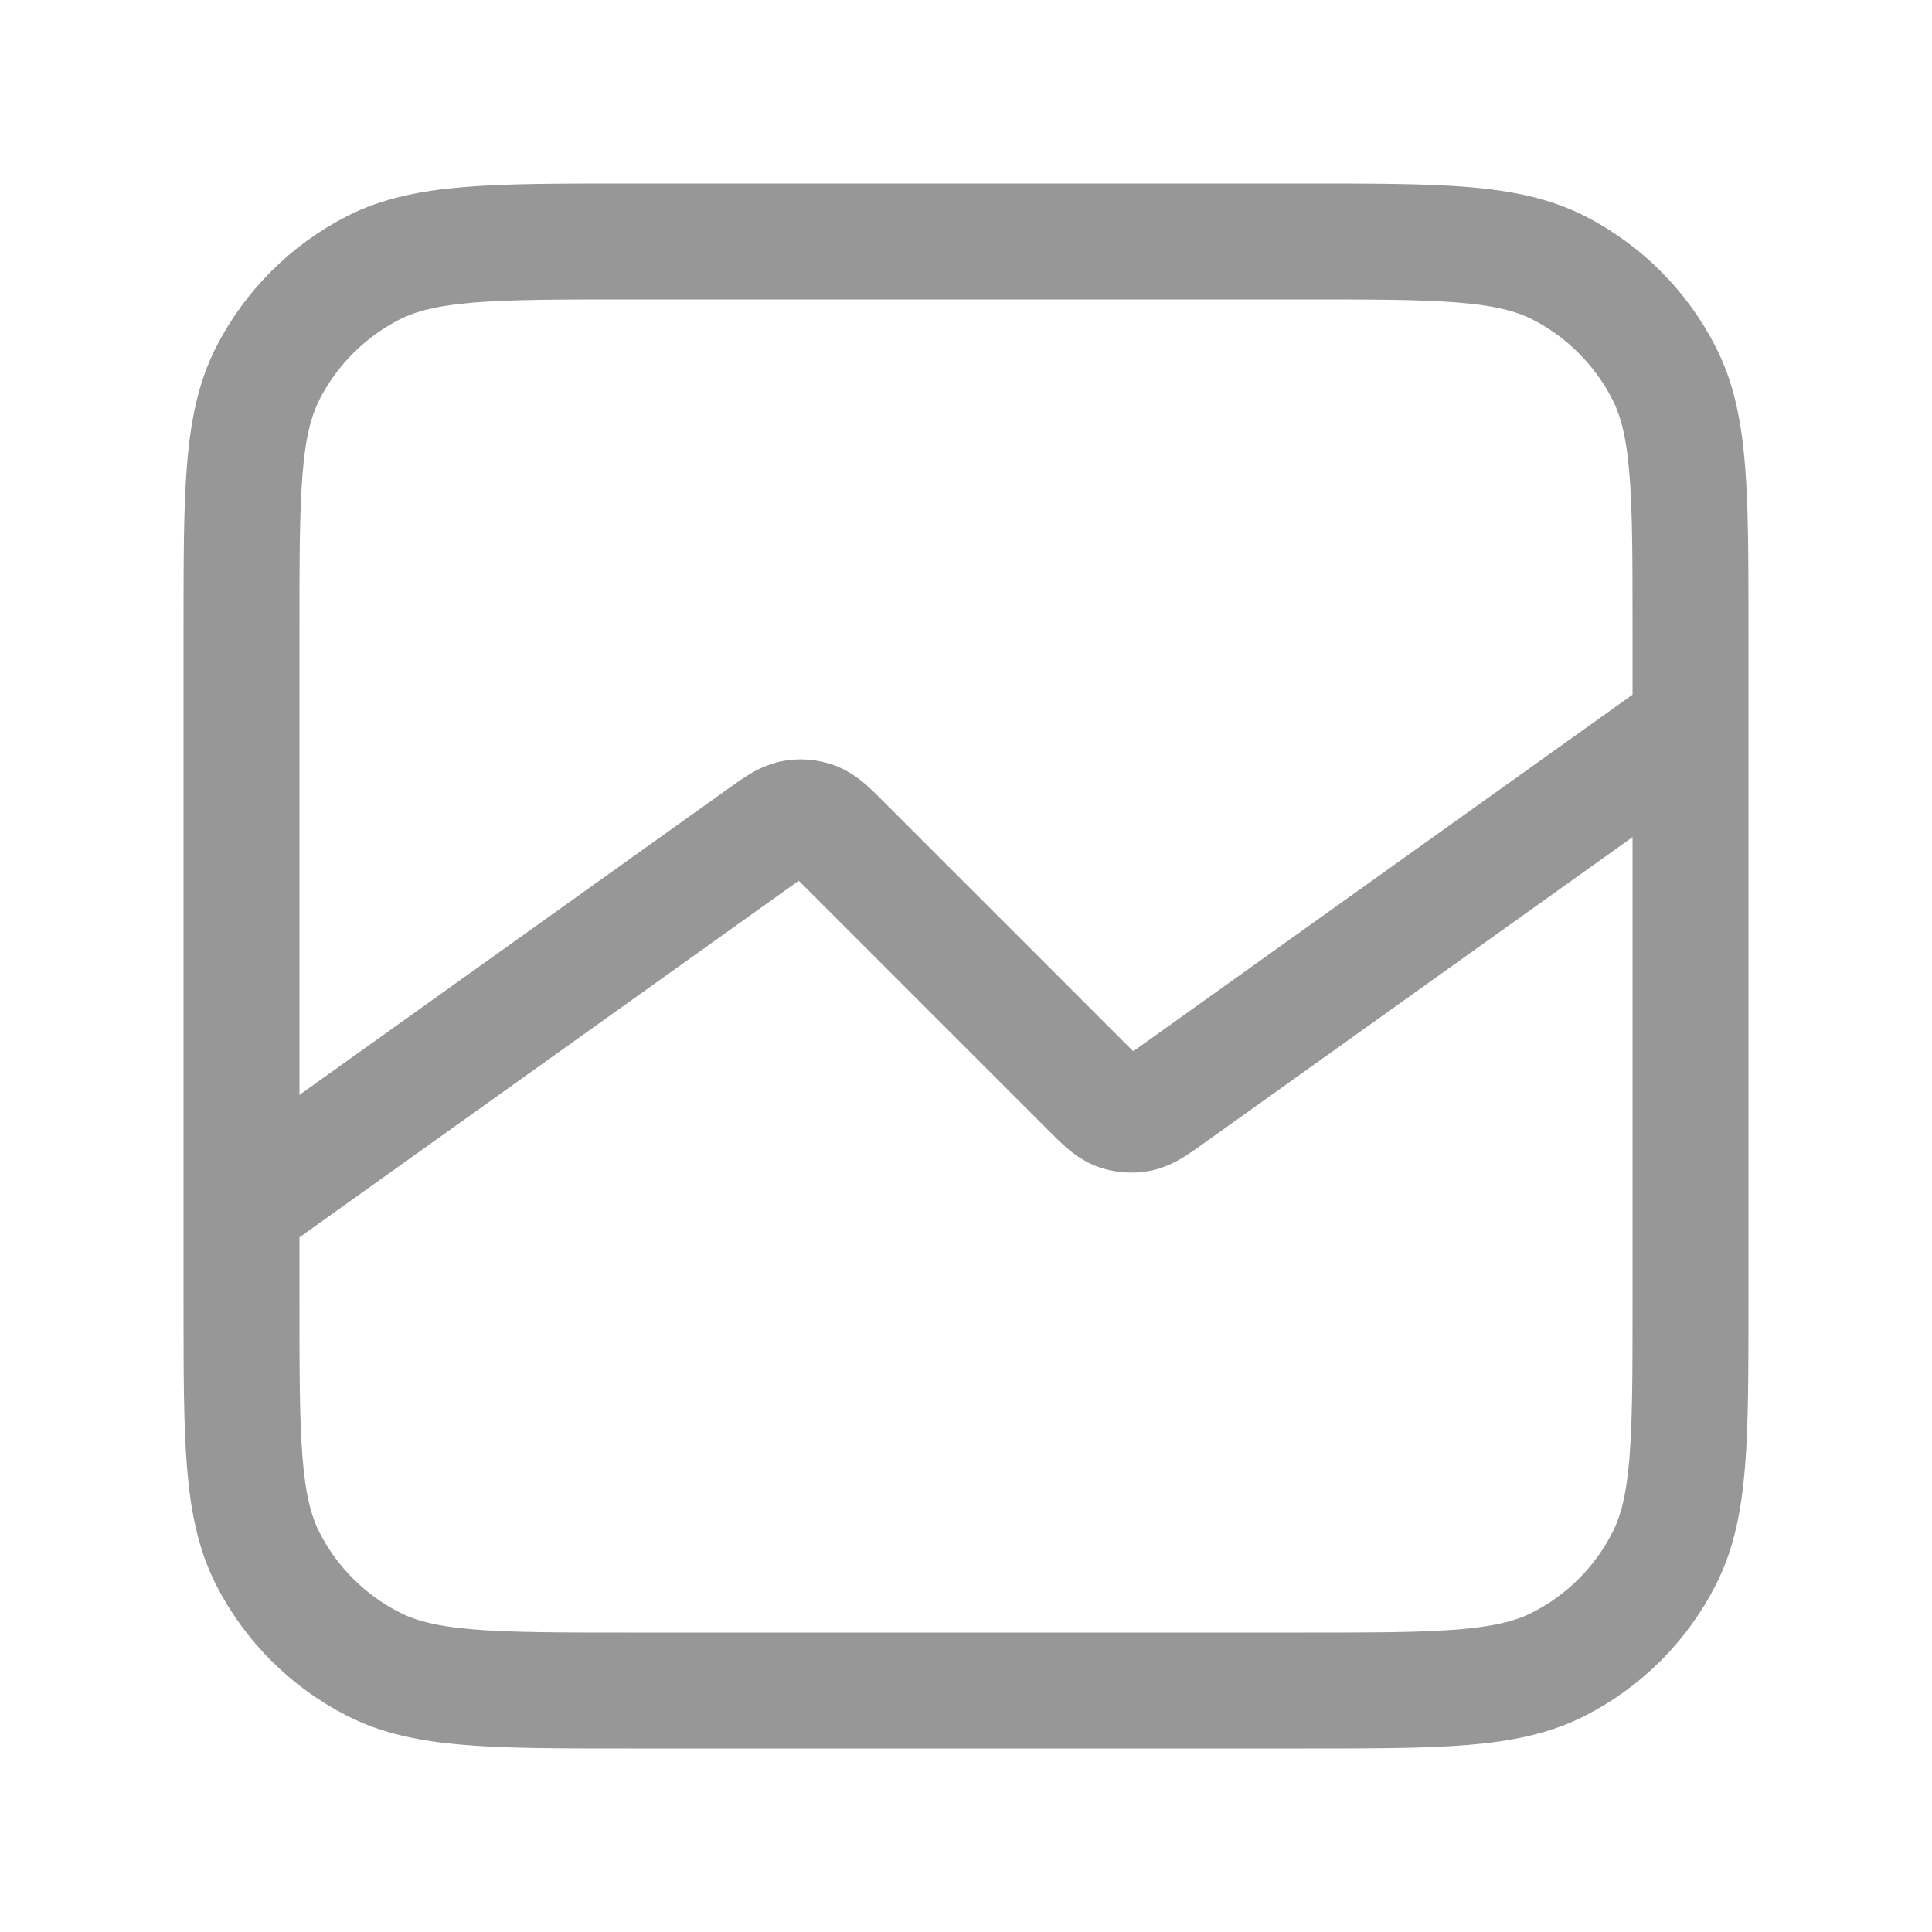 <svg width="20" height="20" viewBox="0 0 20 20" fill="none" xmlns="http://www.w3.org/2000/svg">
<path d="M17.5 7.5L12.126 11.338C11.963 11.455 11.881 11.513 11.794 11.531C11.717 11.546 11.637 11.54 11.563 11.512C11.48 11.48 11.409 11.409 11.267 11.267L8.733 8.733C8.591 8.591 8.52 8.52 8.437 8.488C8.363 8.46 8.283 8.454 8.206 8.469C8.119 8.487 8.037 8.545 7.874 8.662L2.5 12.5M6.5 17.5H13.5C14.9 17.5 15.6 17.5 16.135 17.227C16.605 16.988 16.988 16.605 17.227 16.135C17.5 15.6 17.5 14.9 17.5 13.5V6.5C17.5 5.1 17.5 4.4 17.227 3.865C16.988 3.395 16.605 3.012 16.135 2.772C15.6 2.5 14.9 2.5 13.5 2.5H6.5C5.1 2.5 4.4 2.5 3.865 2.772C3.395 3.012 3.012 3.395 2.772 3.865C2.5 4.4 2.5 5.1 2.5 6.5V13.5C2.5 14.9 2.5 15.6 2.772 16.135C3.012 16.605 3.395 16.988 3.865 17.227C4.4 17.5 5.1 17.5 6.5 17.5Z" stroke="#979797" stroke-width="1.2" stroke-linecap="round" stroke-linejoin="round"/>
</svg>
